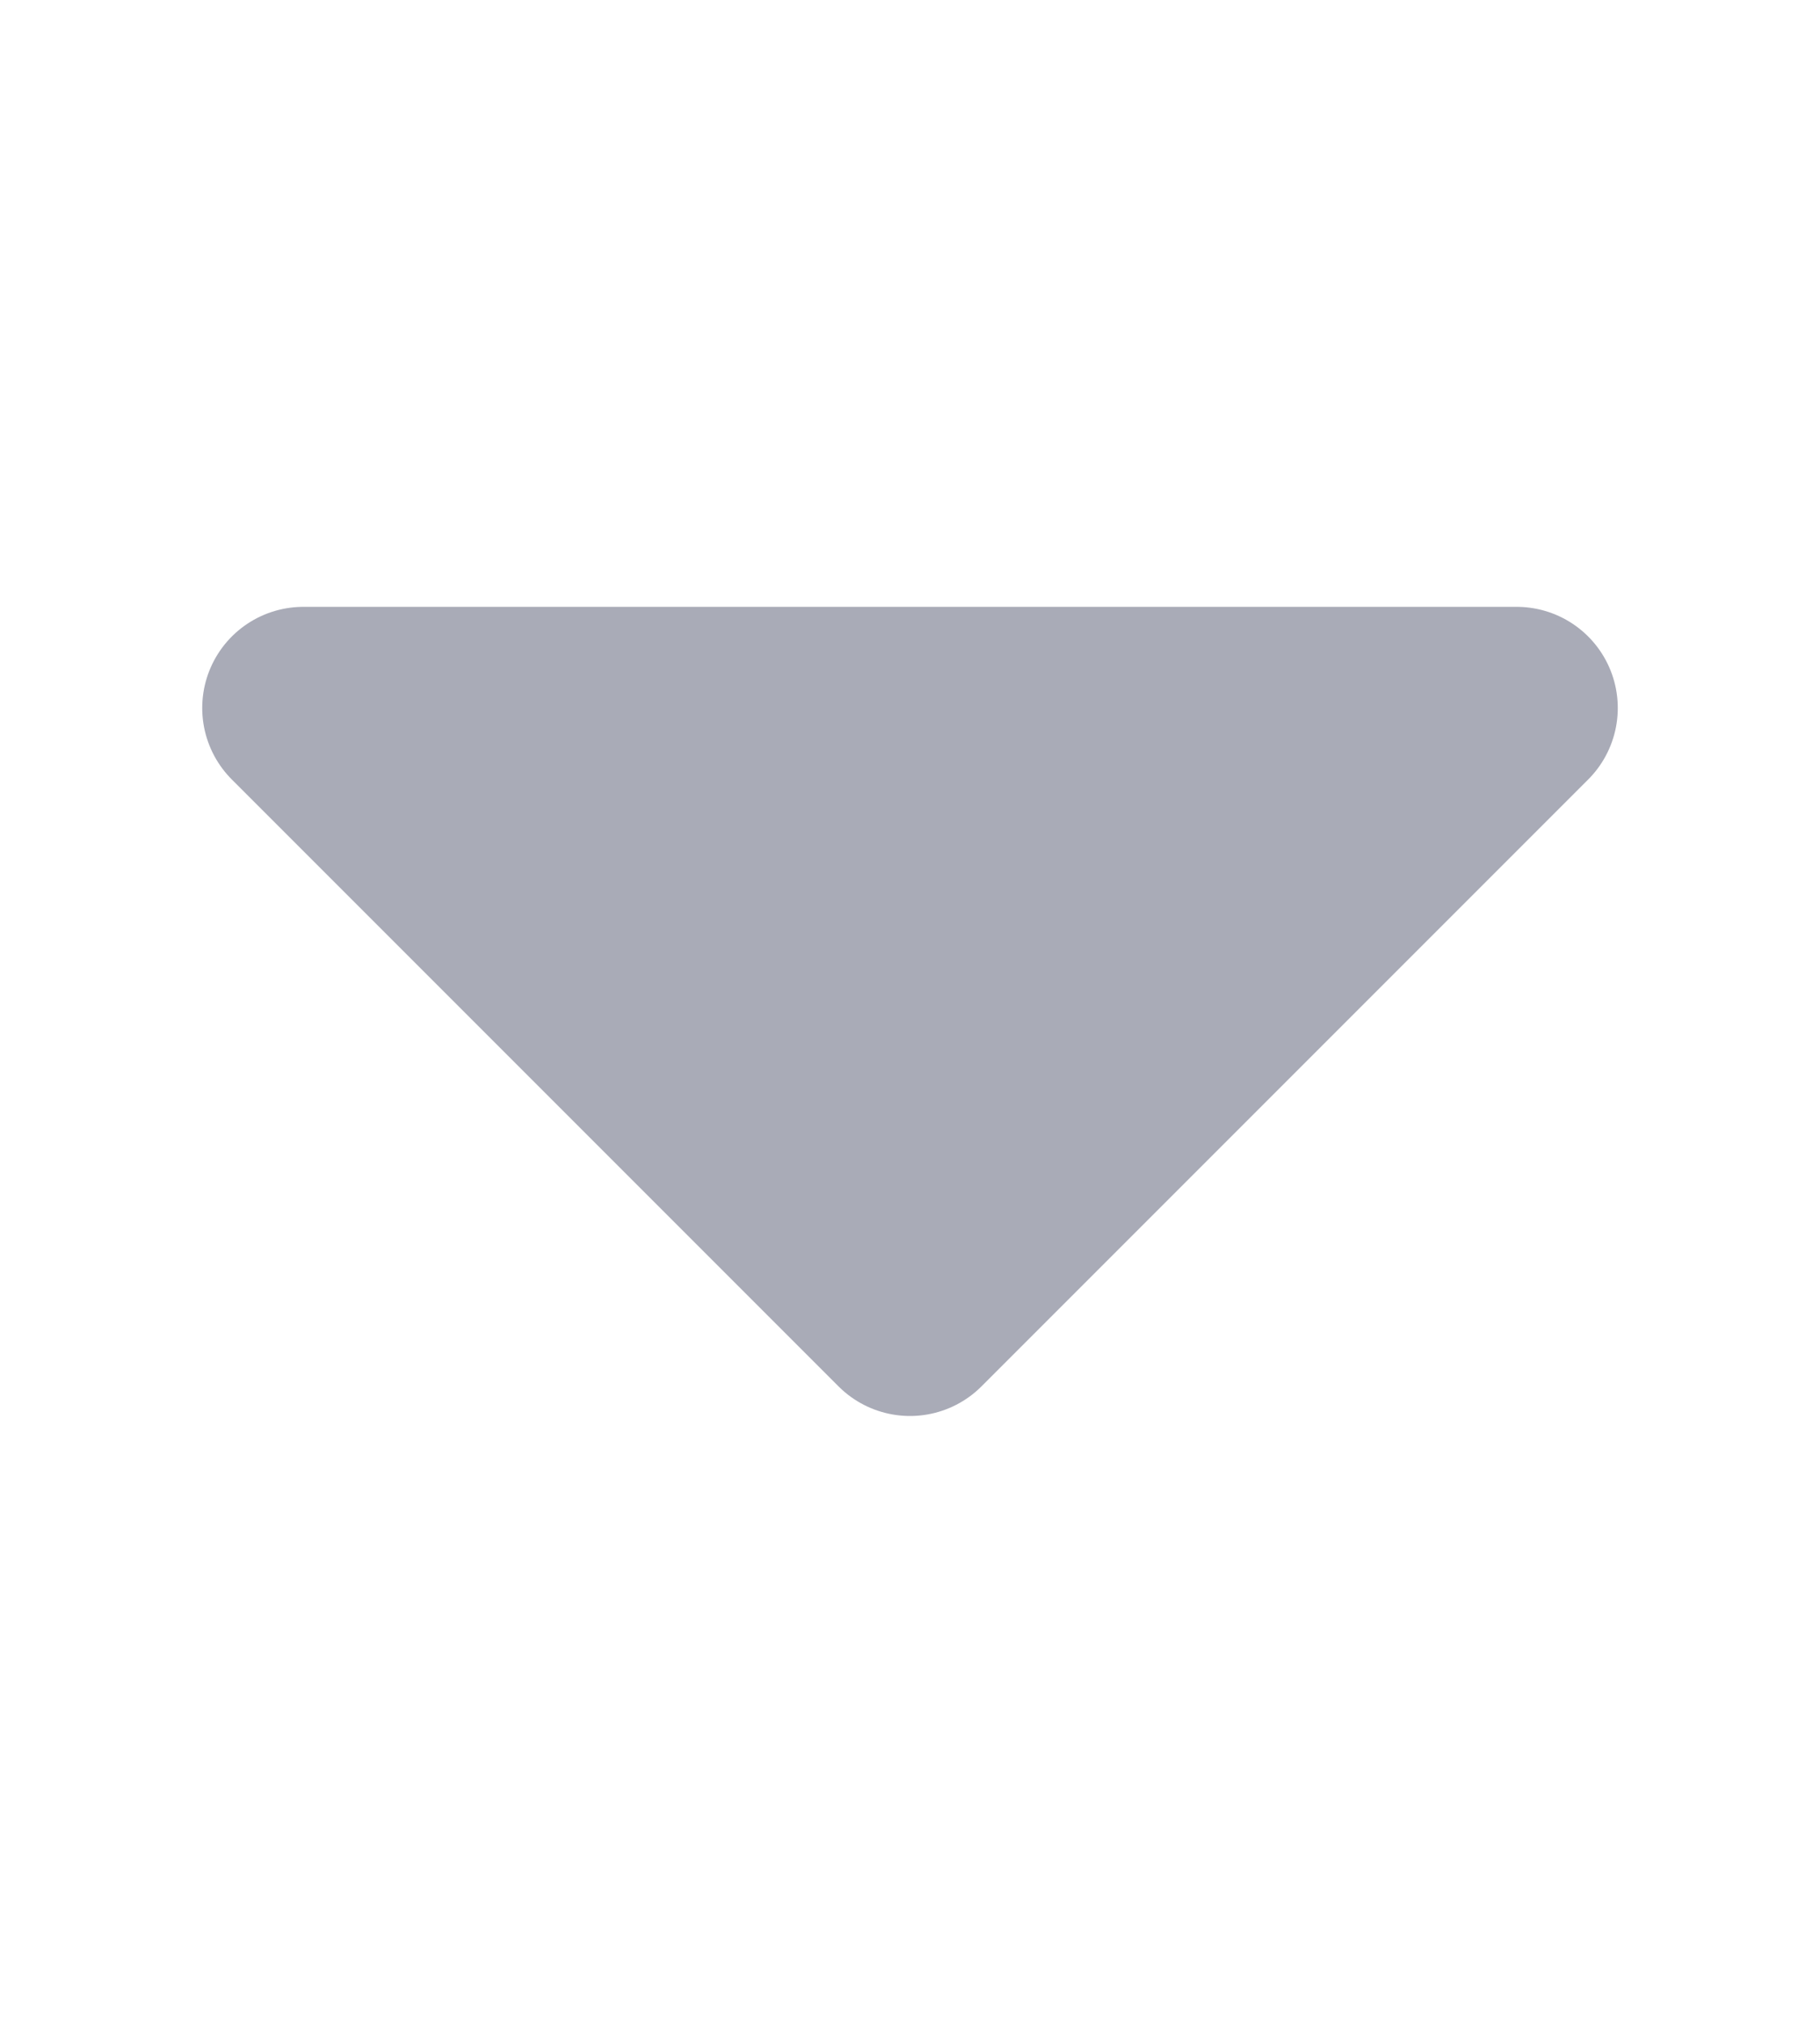 <svg xmlns="http://www.w3.org/2000/svg" width="9" height="10" viewBox="0 0 9 10">
    <g fill="none" fill-rule="evenodd">
        <path d="M-456-795h1920v3154H-456z"/>
        <path fill="#A9ABB7" stroke="#A9ABB7" stroke-linejoin="round" d="M4.5 6.5l-3-3h6z"/>
    </g>
</svg>
